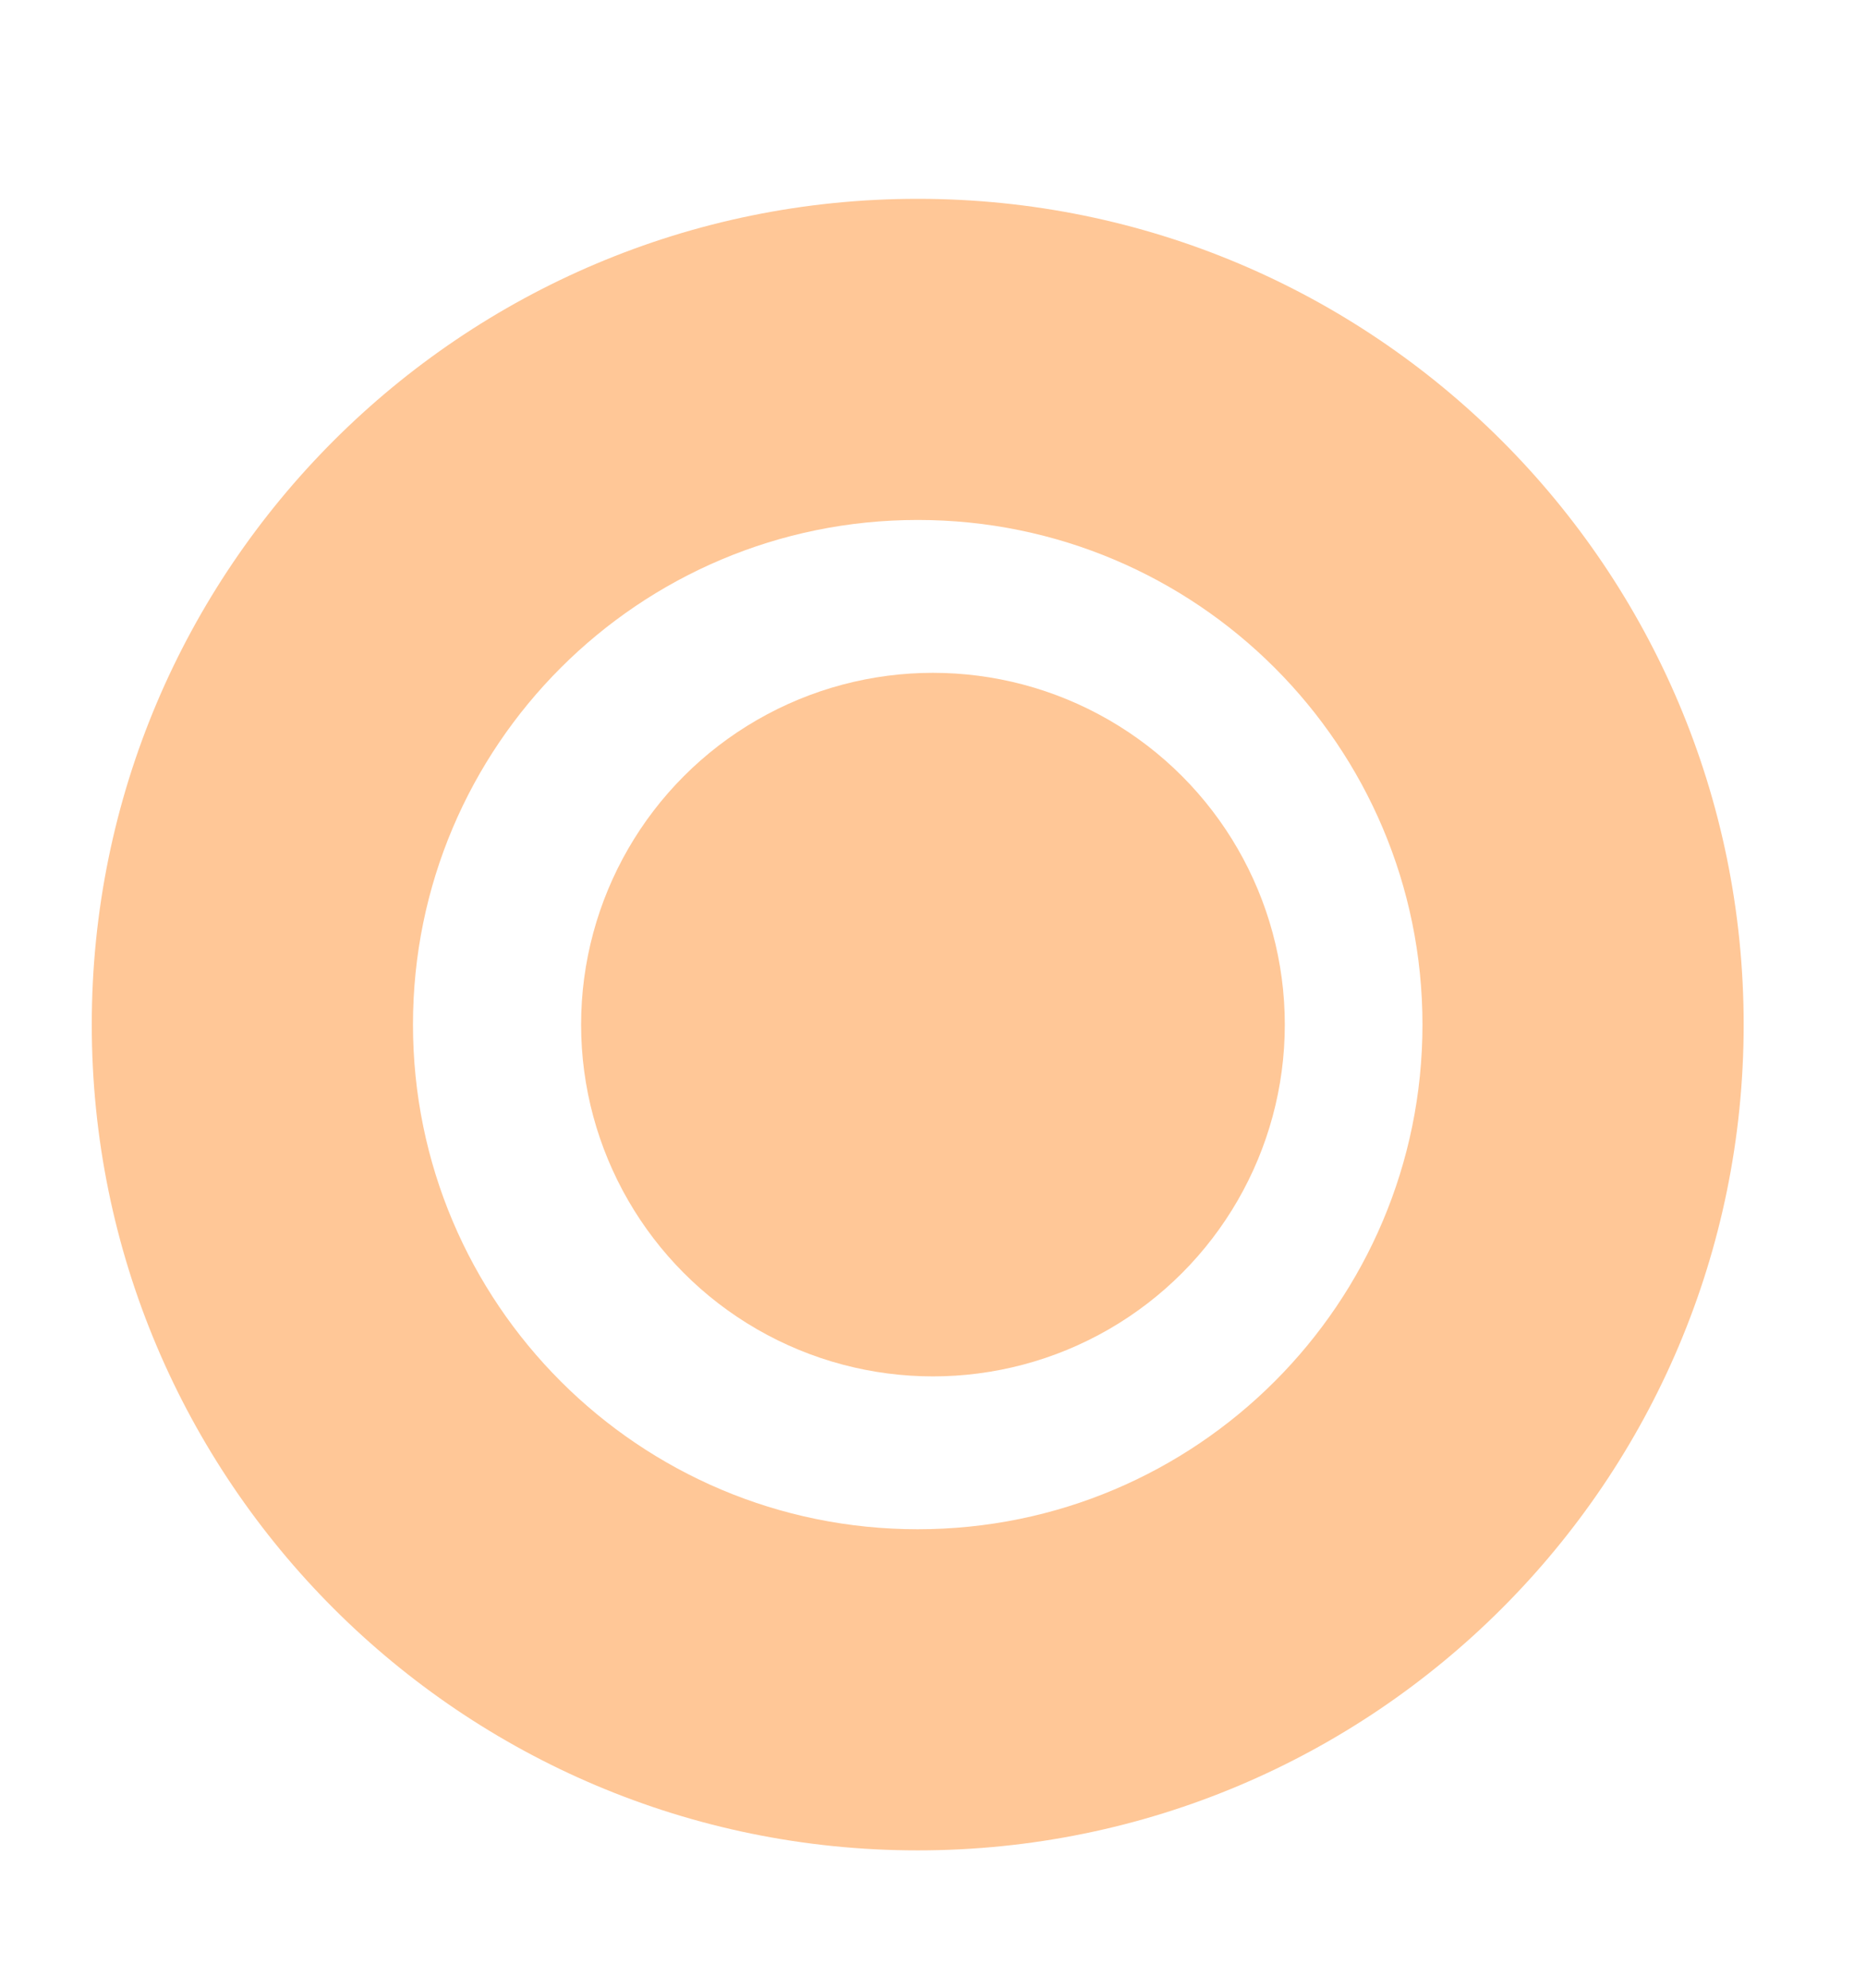 <?xml version="1.0" encoding="utf-8"?>
<!-- Generator: Adobe Illustrator 15.0.0, SVG Export Plug-In . SVG Version: 6.00 Build 0)  -->
<!DOCTYPE svg PUBLIC "-//W3C//DTD SVG 1.1//EN" "http://www.w3.org/Graphics/SVG/1.1/DTD/svg11.dtd">
<svg version="1.1" id="图层_1" xmlns="http://www.w3.org/2000/svg" xmlns:xlink="http://www.w3.org/1999/xlink" x="0px" y="0px"
	 width="20.333px" height="21.667px" viewBox="0 33.5 20.333 21.667" enable-background="new 0 33.5 20.333 21.667"
	 xml:space="preserve">
<g>
	<path fill="#FFC797" d="M10,35.667c-4.971,0-9,4.029-9,9s4.029,9,9,9s9-4.029,9-9S14.97,35.667,10,35.667z M10,50.167
		c-3.038,0-5.5-2.463-5.5-5.5c0-3.038,2.462-5.5,5.5-5.5c3.038,0,5.5,2.462,5.5,5.5C15.5,47.705,13.038,50.167,10,50.167z"/>
	<circle fill="#FFC797" cx="10.166" cy="44.667" r="3.834"/>
</g>
</svg>
